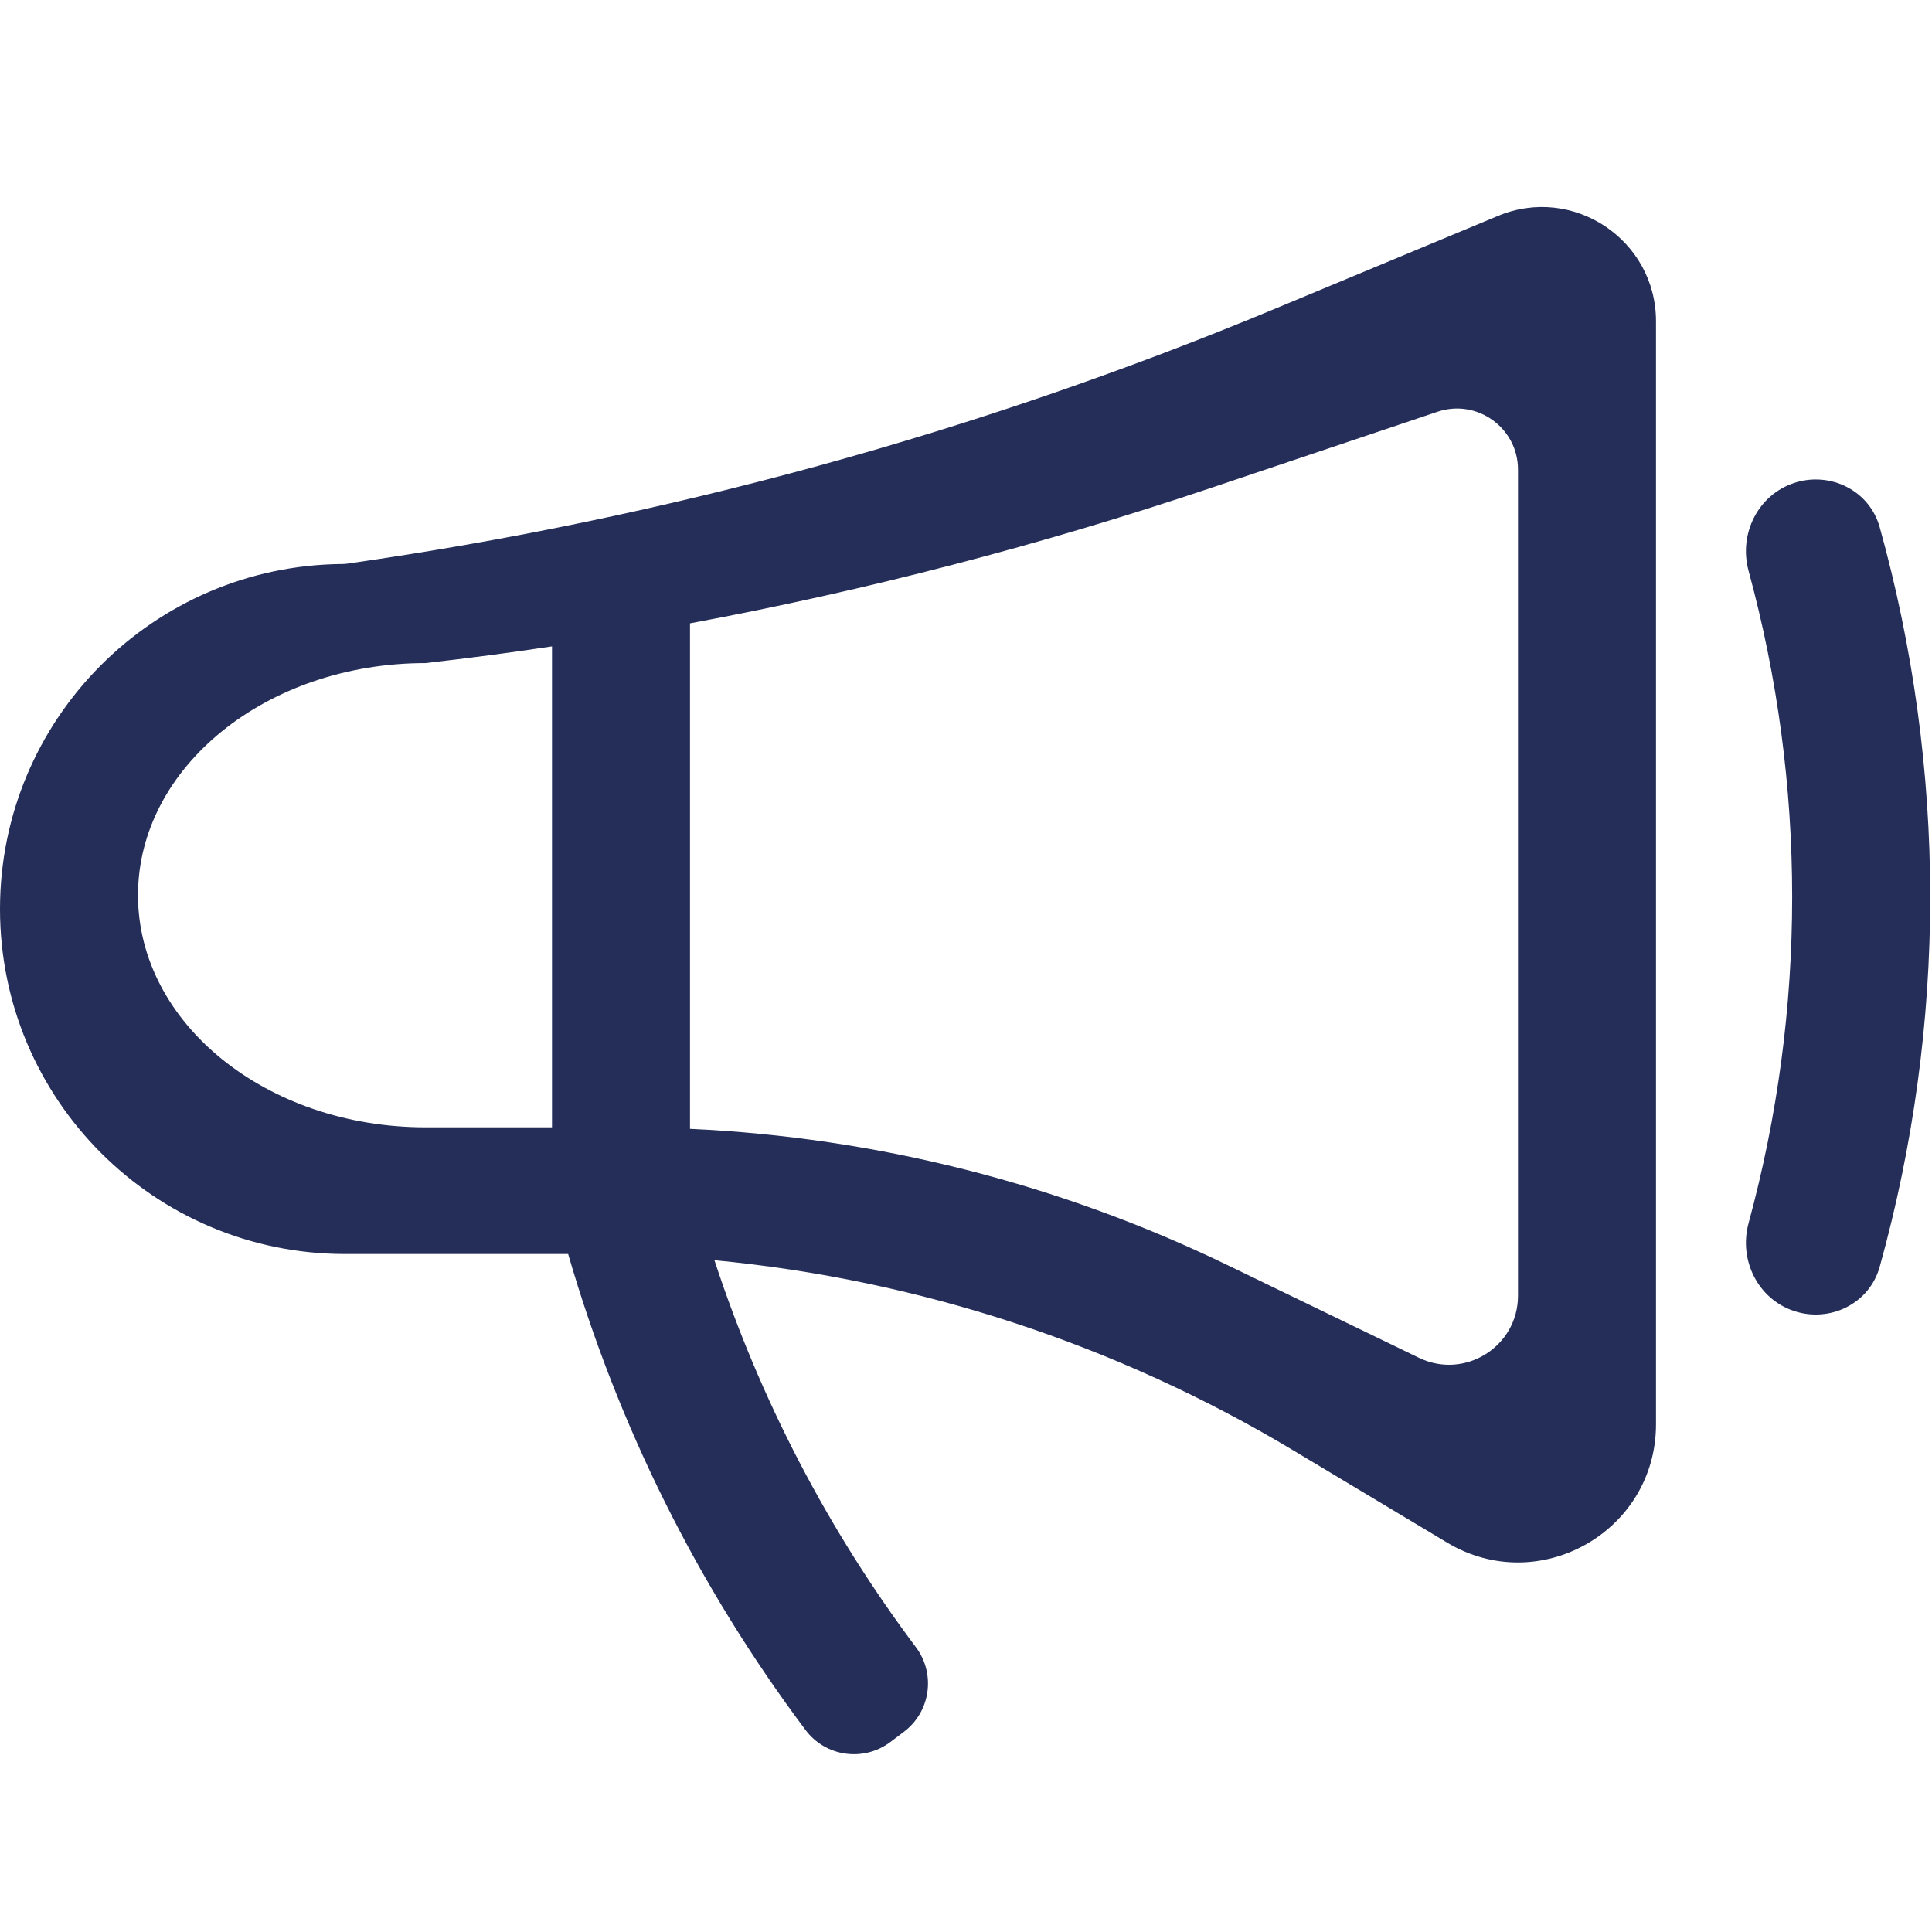 <svg width="14" height="14" viewBox="0 0 14 14" fill="none" xmlns="http://www.w3.org/2000/svg">
<path fill-rule="evenodd" clip-rule="evenodd" d="M2.519 4.084C2.506 4.086 2.493 4.087 2.48 4.087C1.109 4.098 0 5.213 0 6.587C0 7.968 1.119 9.087 2.5 9.087H4.117C4.477 10.33 5.059 11.499 5.837 12.536C5.982 12.73 6.257 12.769 6.451 12.624L6.5 12.587L6.549 12.55C6.743 12.405 6.782 12.13 6.637 11.936C5.999 11.086 5.507 10.139 5.177 9.132C6.658 9.273 8.093 9.743 9.375 10.512L10.486 11.178C11.152 11.578 12 11.098 12 10.321V2.328C12 1.738 11.399 1.337 10.854 1.565L9.245 2.235C7.09 3.133 4.831 3.754 2.519 4.084ZM8.898 9.169C7.678 8.578 6.351 8.242 5 8.18V4.517C6.282 4.278 7.546 3.949 8.783 3.533L10.416 2.984C10.703 2.887 11 3.101 11 3.403V9.389C11 9.758 10.614 10 10.282 9.839L8.898 9.169ZM4 8.169V4.684C3.695 4.73 3.39 4.77 3.083 4.805C1.933 4.805 1 5.558 1 6.487C1 7.416 1.933 8.169 3.083 8.169H4ZM12.671 8.863C12.598 9.13 12.738 9.413 13 9.5C13.262 9.587 13.547 9.446 13.621 9.18C14.109 7.427 14.109 5.573 13.621 3.82C13.547 3.554 13.262 3.413 13 3.5C12.738 3.587 12.598 3.87 12.671 4.137C13.092 5.684 13.092 7.316 12.671 8.863Z" fill="#242E59"/>
</svg>
